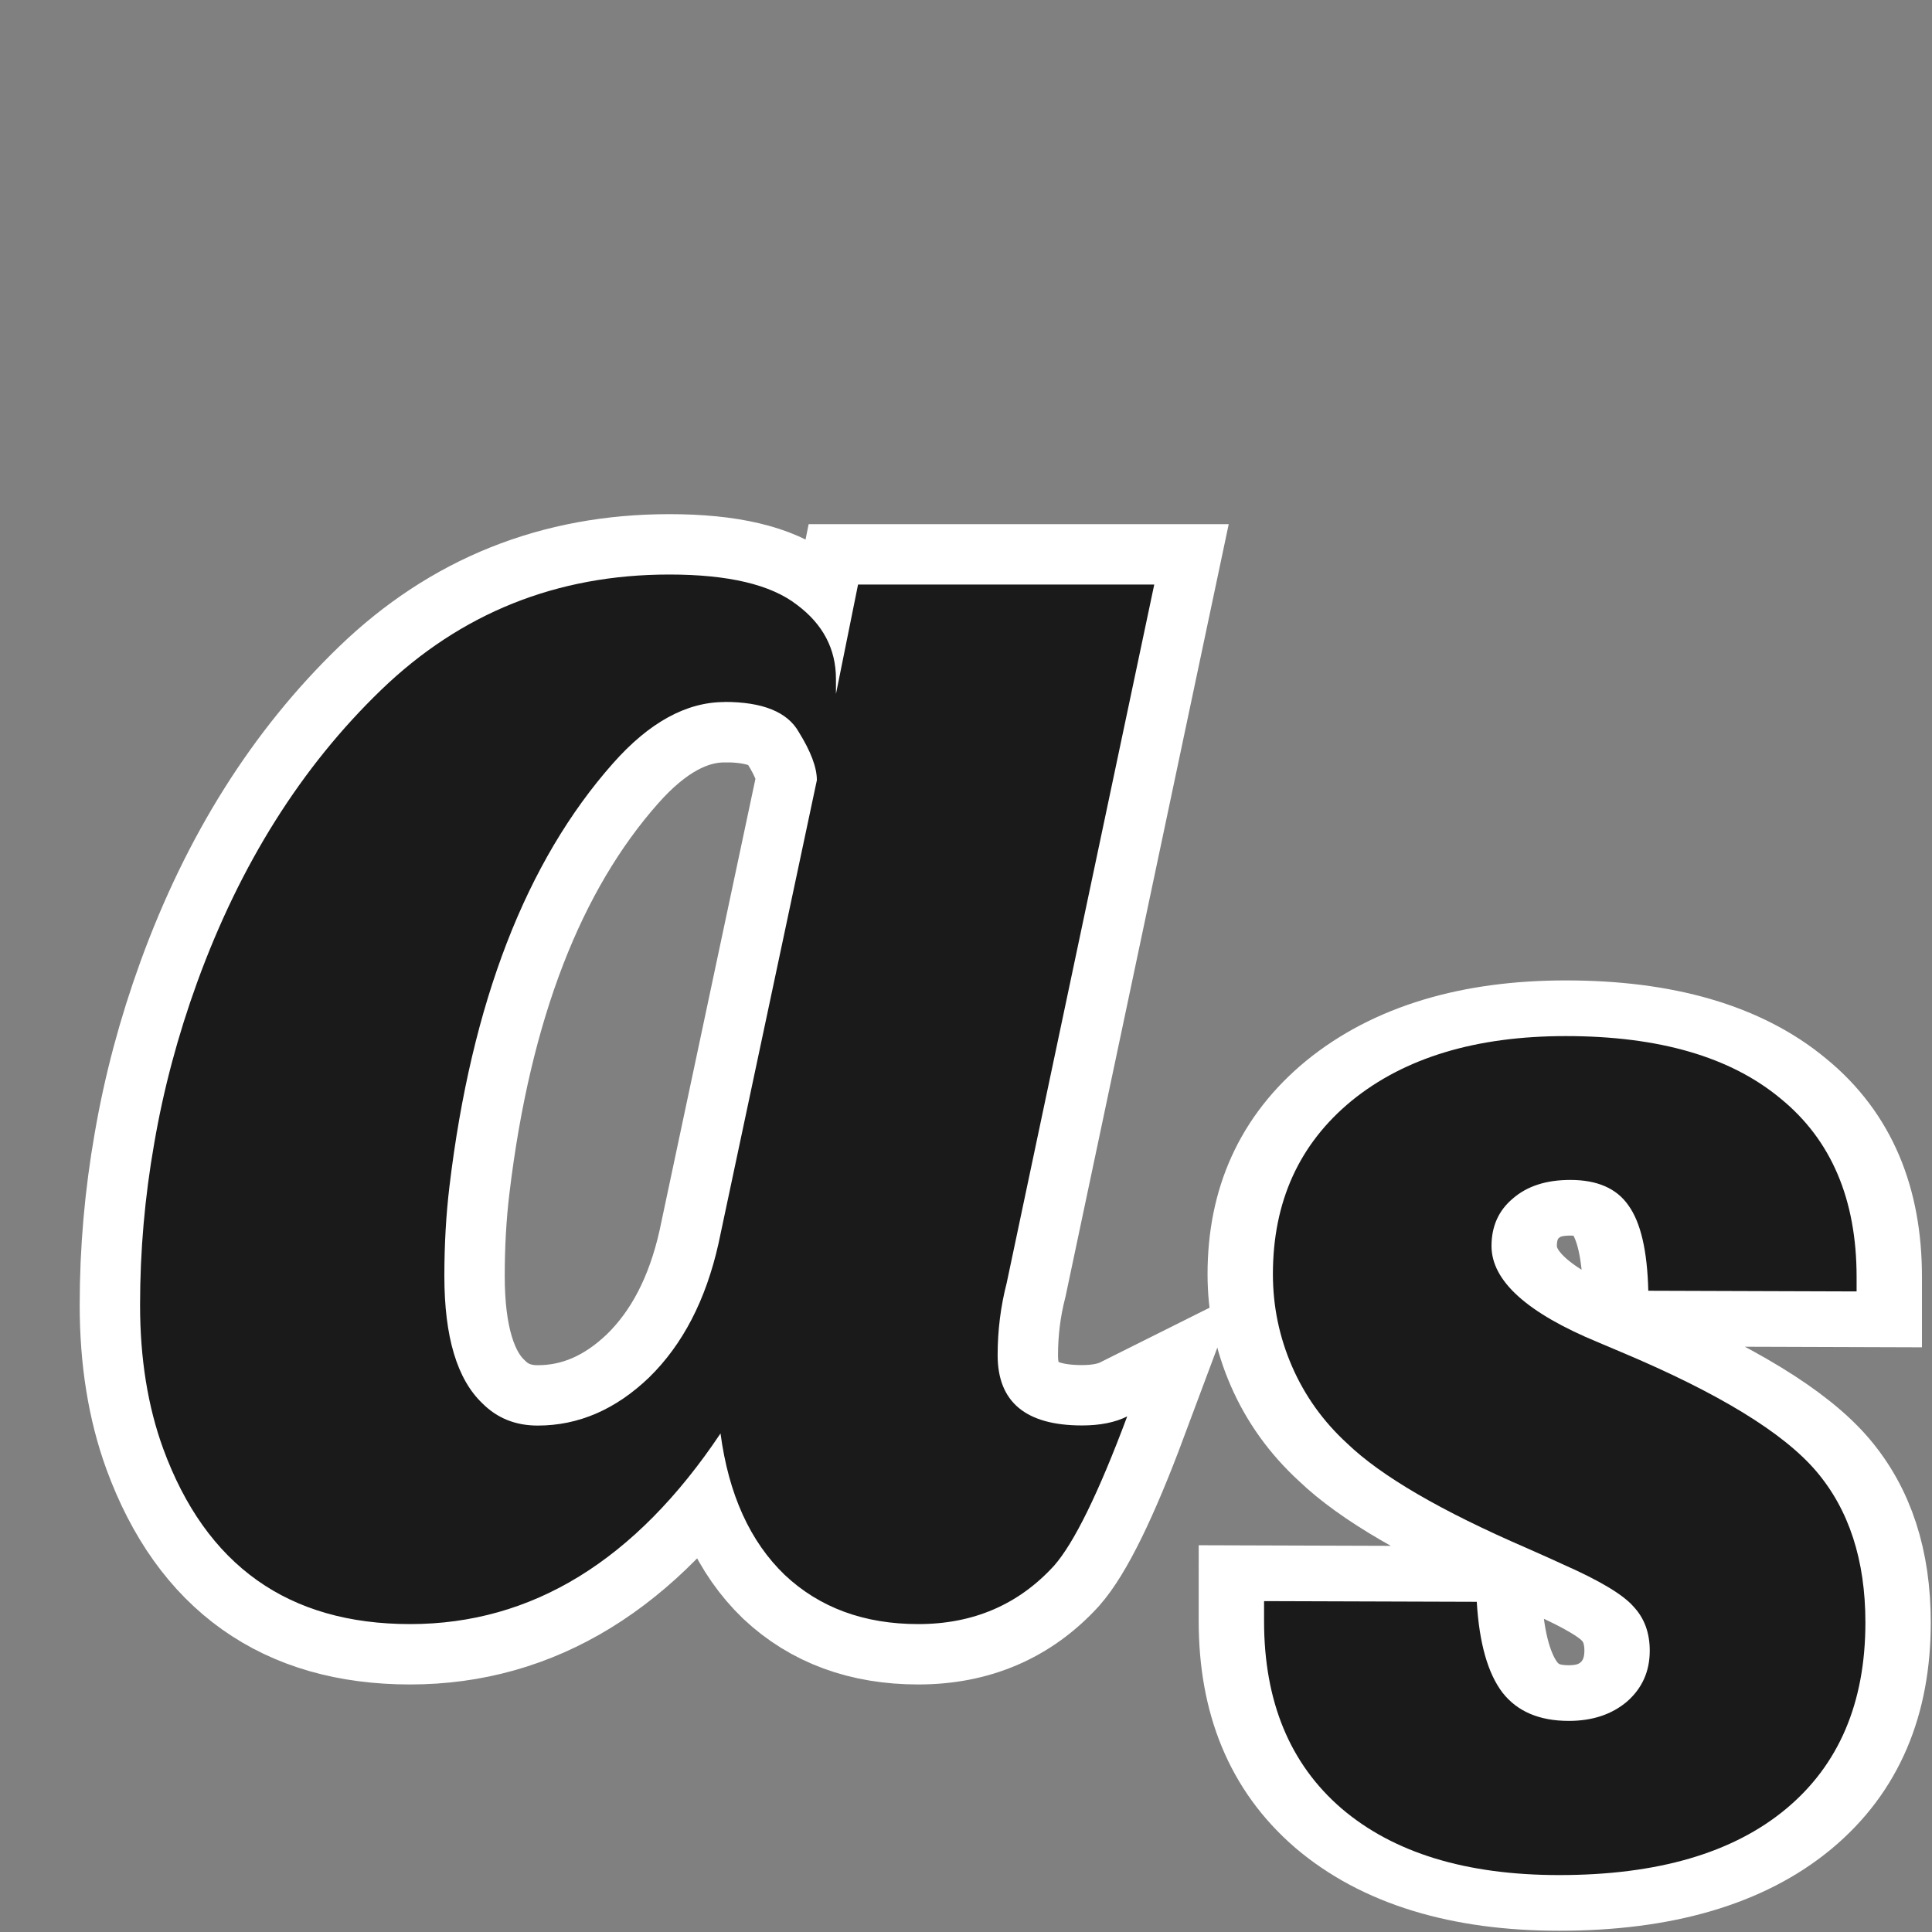 <?xml version="1.0" encoding="UTF-8" standalone="no"?>
<svg
   xmlns:dc="http://purl.org/dc/elements/1.1/"
   xmlns:cc="http://creativecommons.org/ns#"
   xmlns:rdf="http://www.w3.org/1999/02/22-rdf-syntax-ns#"
   xmlns:svg="http://www.w3.org/2000/svg"
   xmlns="http://www.w3.org/2000/svg"
   xmlns:xlink="http://www.w3.org/1999/xlink"
   xmlns:sodipodi="http://sodipodi.sourceforge.net/DTD/sodipodi-0.dtd"
   xmlns:inkscape="http://www.inkscape.org/namespaces/inkscape"
   id="svg3828"
   height="16"
   width="16"
   version="1.1"
   sodipodi:docname="ct_fmt-txt-subscript.svg"
   inkscape:version="1.0 (4035a4fb49, 2020-05-01)">
  <rect width="100%" height="100%" fill="#808080" stroke="none"/>
  <sodipodi:namedview
     inkscape:showpageshadow="false"
     inkscape:snap-global="false"
     inkscape:pagecheckerboard="true"
     inkscape:document-rotation="0"
     pagecolor="#ffffff"
     bordercolor="#666666"
     borderopacity="1"
     objecttolerance="10"
     gridtolerance="10"
     guidetolerance="10"
     inkscape:pageopacity="0"
     inkscape:pageshadow="2"
     inkscape:window-width="1366"
     inkscape:window-height="715"
     id="namedview41"
     showgrid="true"
     inkscape:zoom="38.248904"
     inkscape:cx="11.051587"
     inkscape:cy="10.081757"
     inkscape:window-x="-8"
     inkscape:window-y="22"
     inkscape:window-maximized="1"
     inkscape:current-layer="svg3828">
    <inkscape:grid
       type="xygrid"
       id="grid864" />
  </sodipodi:namedview>
  <defs
     id="defs3830">
    <rect
       x="-43.235"
       y="-30.931"
       width="68.869"
       height="79.635"
       id="rect868" />
    <linearGradient
       id="linearGradient3977">
      <stop
         offset="0"
         style="stop-color:#ffffff;stop-opacity:1"
         id="stop3979" />
      <stop
         offset="0"
         style="stop-color:#ffffff;stop-opacity:0.235"
         id="stop3981" />
      <stop
         offset="1"
         style="stop-color:#ffffff;stop-opacity:0.157"
         id="stop3983" />
      <stop
         offset="1"
         style="stop-color:#ffffff;stop-opacity:0.392"
         id="stop3985" />
    </linearGradient>
    <linearGradient
       id="linearGradient3600-4">
      <stop
         offset="0"
         style="stop-color:#f4f4f4;stop-opacity:1"
         id="stop3602-7" />
      <stop
         offset="1"
         style="stop-color:#dbdbdb;stop-opacity:1"
         id="stop3604-6" />
    </linearGradient>
    <linearGradient
       id="linearGradient5060">
      <stop
         offset="0"
         style="stop-color:#000000;stop-opacity:1"
         id="stop5062" />
      <stop
         offset="1"
         style="stop-color:#000000;stop-opacity:0"
         id="stop5064" />
    </linearGradient>
    <linearGradient
       id="linearGradient5048">
      <stop
         offset="0"
         style="stop-color:#000000;stop-opacity:0"
         id="stop5050" />
      <stop
         offset="0.5"
         style="stop-color:#000000;stop-opacity:1"
         id="stop5056" />
      <stop
         offset="1"
         style="stop-color:#000000;stop-opacity:0"
         id="stop5052" />
    </linearGradient>
    <linearGradient
       gradientTransform="matrix(0.405,0,0,0.514,2.27,-0.324)"
       gradientUnits="userSpaceOnUse"
       xlink:href="#linearGradient3977"
       id="linearGradient3013"
       y2="41.526"
       x2="24"
       y1="6.474"
       x1="24" />
    <linearGradient
       gradientTransform="matrix(0.457,0,0,0.435,1.029,0.904)"
       gradientUnits="userSpaceOnUse"
       xlink:href="#linearGradient3600-4"
       id="linearGradient3016"
       y2="47.013"
       x2="25.132"
       y1="0.985"
       x1="25.132" />
    <radialGradient
       gradientTransform="matrix(0.012,0,0,0.008,13.239,18.981)"
       gradientUnits="userSpaceOnUse"
       xlink:href="#linearGradient5060"
       id="radialGradient3021"
       fy="486.648"
       fx="605.714"
       r="117.143"
       cy="486.648"
       cx="605.714" />
    <radialGradient
       gradientTransform="matrix(-0.012,0,0,0.008,10.761,18.981)"
       gradientUnits="userSpaceOnUse"
       xlink:href="#linearGradient5060"
       id="radialGradient3024"
       fy="486.648"
       fx="605.714"
       r="117.143"
       cy="486.648"
       cx="605.714" />
    <linearGradient
       gradientTransform="matrix(0.035,0,0,0.008,-0.725,18.981)"
       gradientUnits="userSpaceOnUse"
       xlink:href="#linearGradient5048"
       id="linearGradient3027"
       y2="609.505"
       x2="302.857"
       y1="366.648"
       x1="302.857" />
    <linearGradient
       xlink:href="#linearGradient1061"
       id="linearGradient1063"
       x1="-17.375"
       y1="-6.125"
       x2="-17.375"
       y2="37.679"
       gradientUnits="userSpaceOnUse"
       gradientTransform="matrix(0.348,0,0,0.351,16.838,3.768)" />
    <linearGradient
       id="linearGradient1061">
      <stop
         style="stop-color:#4d4d4d;stop-opacity:1"
         offset="0"
         id="stop1057" />
      <stop
         style="stop-color:#333333;stop-opacity:1"
         offset="1"
         id="stop1059" />
    </linearGradient>
    <linearGradient
       xlink:href="#linearGradient1069"
       id="linearGradient1071"
       x1="44"
       y1="0"
       x2="44"
       y2="44.5"
       gradientUnits="userSpaceOnUse"
       gradientTransform="matrix(0.348,0,0,0.348,1.083,1.652)" />
    <linearGradient
       id="linearGradient1069">
      <stop
         style="stop-color:#ed5353;stop-opacity:1"
         offset="0"
         id="stop1065" />
      <stop
         style="stop-color:#c6262e;stop-opacity:1"
         offset="1"
         id="stop1067" />
    </linearGradient>
  </defs>
  <g
     transform="matrix(0.27,0,0,0.27,21.493,14.111)"
     style="font-style:normal;font-variant:normal;font-weight:normal;font-stretch:normal;font-size:40px;line-height:1.25;font-family:'Swis721 BlkCn BT';-inkscape-font-specification:'Swis721 BlkCn BT';letter-spacing:0px;word-spacing:0px;white-space:pre;shape-inside:url(#rect868);fill:none;fill-opacity:1;stroke:#ffffff;stroke-width:3.7"
     id="g867"
     aria-label="s" />
  <g
     transform="matrix(0.317,0,0,0.27,23.933,13.641)"
     style="font-style:normal;font-variant:normal;font-weight:normal;font-stretch:normal;font-size:40px;line-height:1.25;font-family:'Swis721 BlkCn BT';-inkscape-font-specification:'Swis721 BlkCn BT';letter-spacing:0px;word-spacing:0px;white-space:pre;shape-inside:url(#rect868);fill:none;fill-opacity:1;stroke:#ffffff;stroke-width:3.415"
     id="g871"
     aria-label="s">
    <path
       id="path869"
       style="font-style:normal;font-variant:normal;font-weight:normal;font-stretch:normal;font-family:'Swis721 BlkCn BT';-inkscape-font-specification:'Swis721 BlkCn BT';fill:none;stroke:#ffffff;stroke-width:3.415"
       d="m -42.475,-1.412 5.557,0.021 q 0.096,1.9 0.673,2.787 0.577,0.866 1.731,0.866 0.923,0 1.519,-0.591 0.596,-0.612 0.596,-1.562 0,-0.823 -0.423,-1.351 -0.404,-0.549 -1.827,-1.288 -0.308,-0.169 -0.961,-0.507 -3.365,-1.71 -4.692,-3.209 -0.942,-1.013 -1.442,-2.364 -0.5,-1.351 -0.5,-2.829 0,-3.335 2.057,-5.32 2.077,-1.984 5.596,-1.984 3.653,0 5.615,1.921 1.981,1.9 1.981,5.468 v 0.443 l -5.442,-0.021 q -0.038,-1.837 -0.519,-2.618 -0.461,-0.781 -1.519,-0.781 -0.942,0 -1.5,0.57 -0.558,0.549 -0.558,1.457 0,1.604 2.788,2.955 0.385,0.19 0.596,0.296 3.807,1.879 5.096,3.652 1.288,1.773 1.288,4.644 0,3.694 -2.077,5.721 -2.077,2.027 -5.922,2.027 -3.653,0 -5.692,-2.048 -2.019,-2.048 -2.019,-5.742 z" />
  </g>
  <path
     id="path38"
     d="m 5.543,4.758 c -0.931,0 -1.727,0.319 -2.387,0.956 C 2.496,6.351 1.989,7.157 1.634,8.132 1.473,8.575 1.354,9.021 1.277,9.47 1.199,9.913 1.16,10.359 1.16,10.808 c 0,0.443 0.064,0.839 0.191,1.188 0.355,0.97 1.037,1.454 2.046,1.454 1.009,0 1.866,-0.526 2.57,-1.579 0.067,0.504 0.244,0.895 0.532,1.172 0.288,0.271 0.657,0.407 1.106,0.407 0.455,0 0.829,-0.161 1.123,-0.482 0.166,-0.188 0.369,-0.601 0.607,-1.238 -0.1,0.05 -0.225,0.075 -0.374,0.075 -0.466,0 -0.699,-0.194 -0.699,-0.582 0,-0.205 0.025,-0.404 0.075,-0.598 L 9.559,4.841 H 7.106 L 6.923,5.747 V 5.623 c 0,-0.249 -0.108,-0.454 -0.324,-0.615 C 6.383,4.841 6.031,4.758 5.543,4.758 Z m 0.457,1.055 c 0.316,0 0.521,0.083 0.615,0.249 0.1,0.161 0.15,0.294 0.15,0.399 l -0.815,3.839 C 5.845,10.767 5.654,11.135 5.376,11.407 c -0.277,0.266 -0.585,0.399 -0.923,0.399 -0.183,0 -0.335,-0.061 -0.457,-0.183 C 3.785,11.423 3.68,11.071 3.68,10.567 c 0,-0.26 0.014,-0.507 0.042,-0.74 C 3.904,8.304 4.356,7.135 5.077,6.321 5.376,5.983 5.684,5.814 6,5.814 Z"
     style="font-style:normal;font-weight:normal;font-size:40px;line-height:1.25;font-family:sans-serif;letter-spacing:0px;word-spacing:0px;fill:none;fill-opacity:1;stroke:#ffffff;stroke-width:1;stroke-opacity:1" />
  <path
     style="font-style:normal;font-weight:normal;font-size:40px;line-height:1.25;font-family:sans-serif;letter-spacing:0px;word-spacing:0px;fill:#1a1a1a;fill-opacity:1;stroke:none;stroke-width:1.224"
     d="m 5.543,4.758 c -0.931,0 -1.727,0.319 -2.387,0.956 C 2.496,6.351 1.989,7.157 1.634,8.132 1.473,8.575 1.354,9.021 1.277,9.47 1.199,9.913 1.16,10.359 1.16,10.808 c 0,0.443 0.064,0.839 0.191,1.188 0.355,0.97 1.037,1.454 2.046,1.454 1.009,0 1.866,-0.526 2.57,-1.579 0.067,0.504 0.244,0.895 0.532,1.172 0.288,0.271 0.657,0.407 1.106,0.407 0.455,0 0.829,-0.161 1.123,-0.482 0.166,-0.188 0.369,-0.601 0.607,-1.238 -0.1,0.05 -0.225,0.075 -0.374,0.075 -0.466,0 -0.699,-0.194 -0.699,-0.582 0,-0.205 0.025,-0.404 0.075,-0.598 L 9.559,4.841 H 7.106 L 6.923,5.747 V 5.623 c 0,-0.249 -0.108,-0.454 -0.324,-0.615 C 6.383,4.841 6.031,4.758 5.543,4.758 Z m 0.457,1.055 c 0.316,0 0.521,0.083 0.615,0.249 0.1,0.161 0.15,0.294 0.15,0.399 l -0.815,3.839 C 5.845,10.767 5.654,11.135 5.376,11.407 c -0.277,0.266 -0.585,0.399 -0.923,0.399 -0.183,0 -0.335,-0.061 -0.457,-0.183 C 3.785,11.423 3.68,11.071 3.68,10.567 c 0,-0.26 0.014,-0.507 0.042,-0.74 C 3.904,8.304 4.356,7.135 5.077,6.321 5.376,5.983 5.684,5.814 6,5.814 Z"
     id="text942" />
  <g
     transform="matrix(0.23,0,0,0.23,20.828,14.287)"
     style="font-style:normal;font-variant:normal;font-weight:normal;font-stretch:normal;font-size:40px;line-height:1.25;font-family:'Swis721 BlkCn BT';-inkscape-font-specification:'Swis721 BlkCn BT';letter-spacing:0px;word-spacing:0px;white-space:pre;shape-inside:url(#rect868);fill:none;fill-opacity:1;stroke:#ffffff;stroke-width:4.341;stroke-opacity:1"
     id="g42"
     aria-label="s" />
  <g
     aria-label="s"
     id="text866"
     style="font-style:normal;font-variant:normal;font-weight:normal;font-stretch:normal;font-size:40px;line-height:1.25;font-family:'Swis721 BlkCn BT';-inkscape-font-specification:'Swis721 BlkCn BT';letter-spacing:0px;word-spacing:0px;white-space:pre;shape-inside:url(#rect868);fill:#1a1a1a;fill-opacity:1;stroke:none"
     transform="matrix(0.317,0,0,0.27,23.933,13.641)">
    <path
       d="m -42.475,-1.412 5.557,0.021 q 0.096,1.9 0.673,2.787 0.577,0.866 1.731,0.866 0.923,0 1.519,-0.591 0.596,-0.612 0.596,-1.562 0,-0.823 -0.423,-1.351 -0.404,-0.549 -1.827,-1.288 -0.308,-0.169 -0.961,-0.507 -3.365,-1.71 -4.692,-3.209 -0.942,-1.013 -1.442,-2.364 -0.5,-1.351 -0.5,-2.829 0,-3.335 2.057,-5.32 2.077,-1.984 5.596,-1.984 3.653,0 5.615,1.921 1.981,1.9 1.981,5.468 v 0.443 l -5.442,-0.021 q -0.038,-1.837 -0.519,-2.618 -0.461,-0.781 -1.519,-0.781 -0.942,0 -1.5,0.57 -0.558,0.549 -0.558,1.457 0,1.604 2.788,2.955 0.385,0.19 0.596,0.296 3.807,1.879 5.096,3.652 1.288,1.773 1.288,4.644 0,3.694 -2.077,5.721 -2.077,2.027 -5.922,2.027 -3.653,0 -5.692,-2.048 -2.019,-2.048 -2.019,-5.742 z"
       style="font-style:normal;font-variant:normal;font-weight:normal;font-stretch:normal;font-family:'Swis721 BlkCn BT';-inkscape-font-specification:'Swis721 BlkCn BT';fill:#1a1a1a;stroke-width:1.032"
       id="path872" />
  </g>
</svg>
